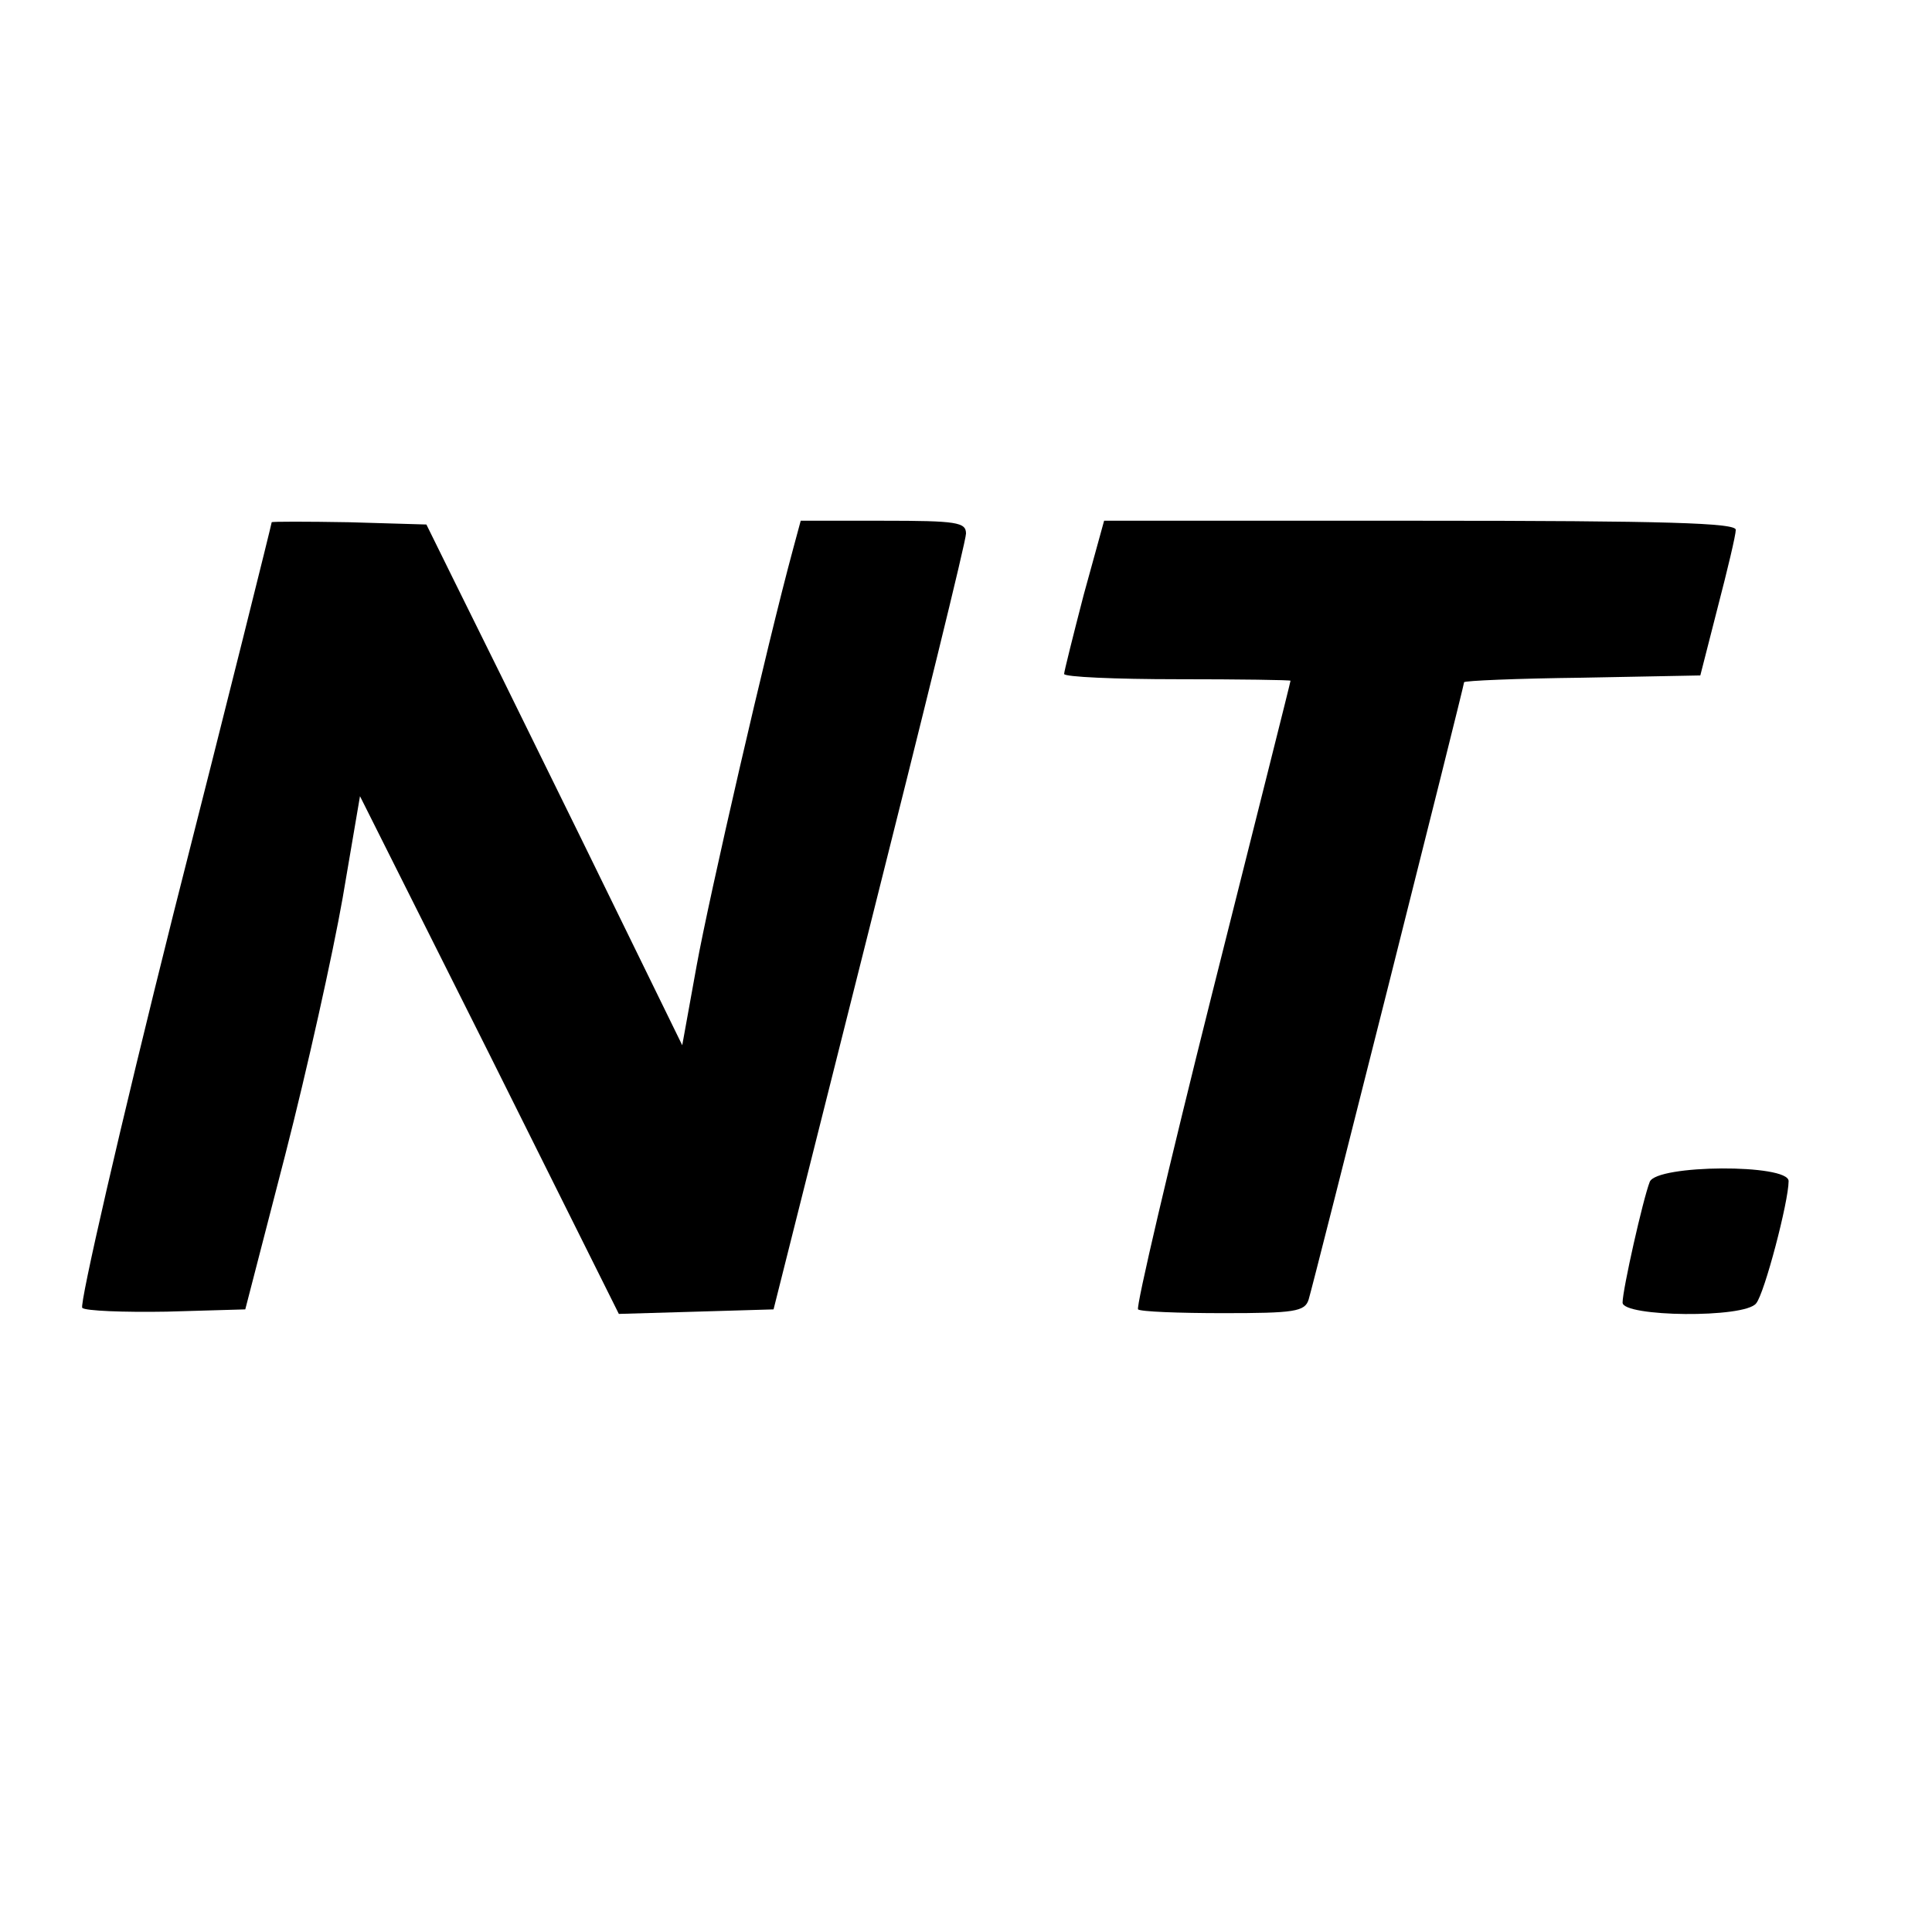 <?xml version="1.0" standalone="no"?>
<!DOCTYPE svg PUBLIC "-//W3C//DTD SVG 20010904//EN"
 "http://www.w3.org/TR/2001/REC-SVG-20010904/DTD/svg10.dtd">
<svg version="1.0" xmlns="http://www.w3.org/2000/svg"
 width="256pt" height="256pt" viewBox="0 0 256 256"
 preserveAspectRatio="xMidYMid meet">
<g transform="translate(0,256) scale(0.1,-0.1)"
fill="#000000" stroke="none">
<path d="M360 1868 c0 -2 -58 -235 -130 -518 -71 -283 -125 -519 -121 -523 4
-4 55 -6 112 -5 l104 3 53 205 c29 113 63 266 76 340 l23 135 172 -343 171
-343 103 3 102 3 127 505 c70 278 128 513 128 523 0 15 -12 17 -110 17 l-109
0 -10 -37 c-35 -129 -112 -464 -128 -553 l-19 -105 -134 274 c-74 151 -151
307 -170 345 l-35 71 -102 3 c-57 1 -103 1 -103 0z"/>
<path d="M1436 1772 c-14 -54 -26 -102 -26 -105 0 -4 68 -7 150 -7 83 0 150
-1 150 -2 0 -2 -47 -188 -104 -415 -57 -227 -101 -415 -98 -418 3 -3 54 -5
113 -5 94 0 108 2 113 18 6 19 206 813 206 818 0 2 70 5 156 6 l157 3 23 90
c13 50 24 96 24 103 0 9 -90 12 -419 12 l-418 0 -27 -98z"/>
<path d="M2186 994 c-9 -23 -36 -143 -36 -160 0 -19 162 -21 177 -1 11 13 43
135 43 162 0 23 -175 22 -184 -1z"/>
</g>
</svg>

